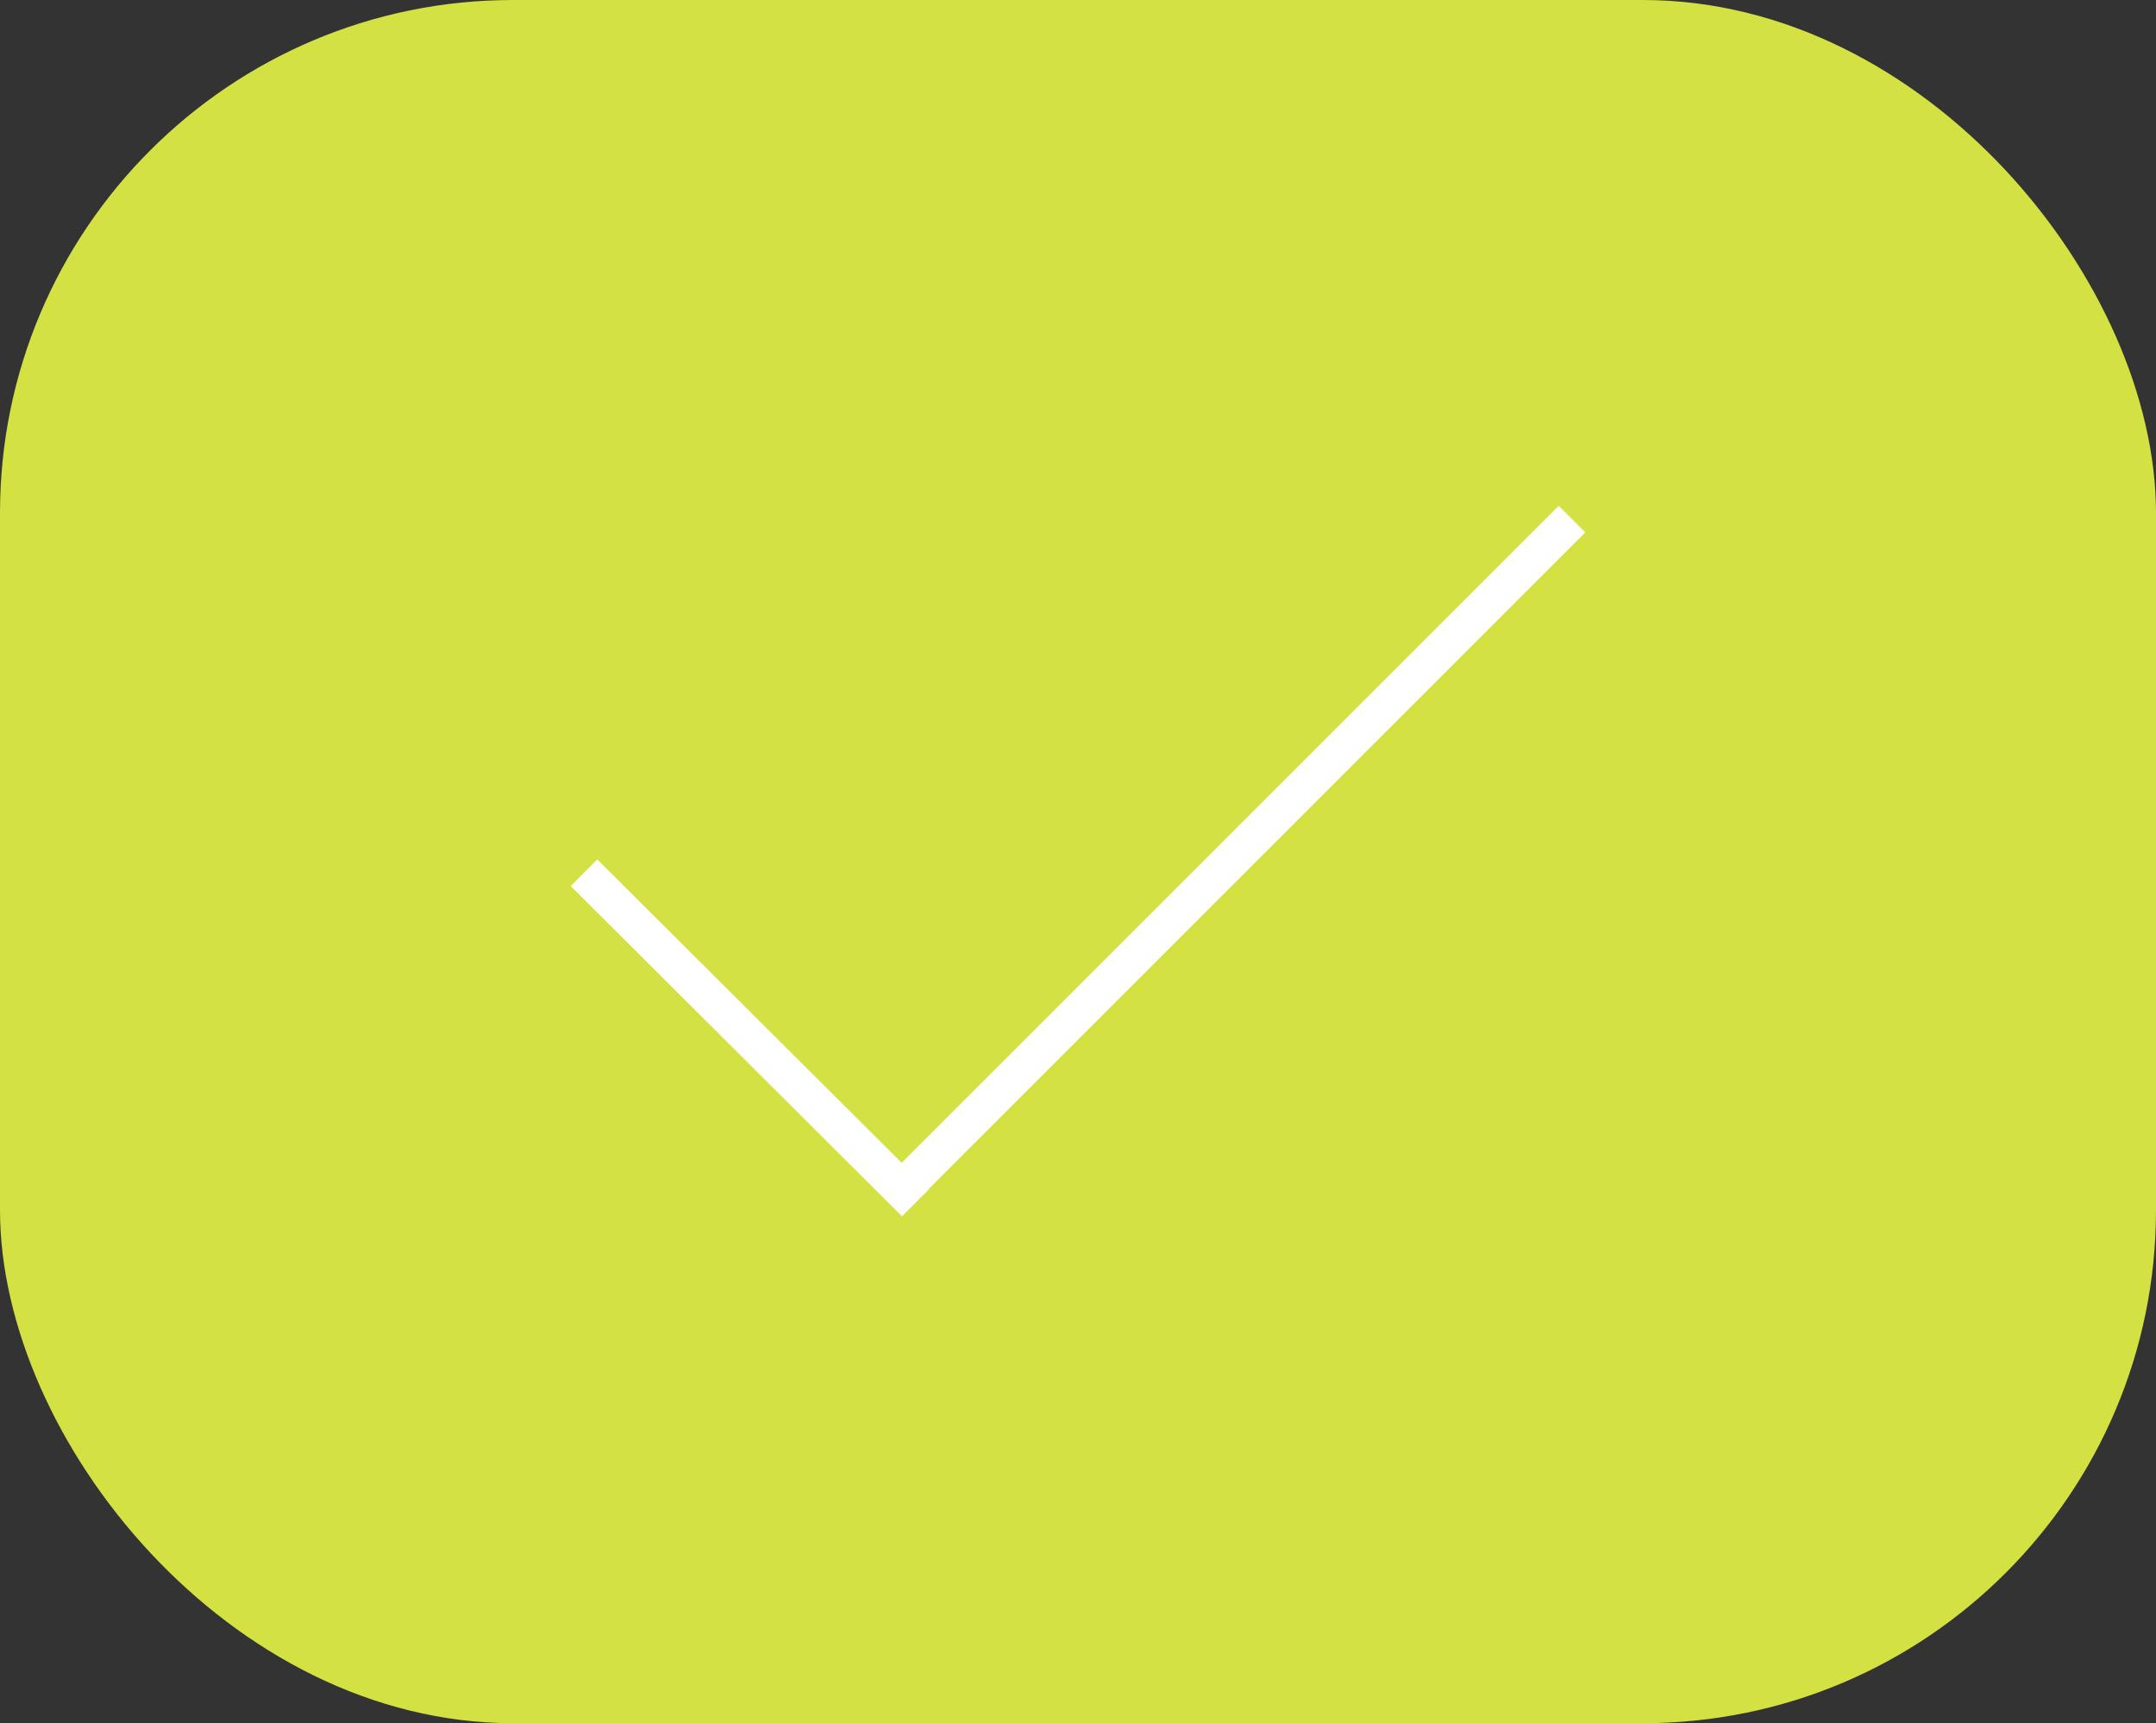 <svg xmlns="http://www.w3.org/2000/svg" viewBox="0 0 25.21 20.15"><rect x="0" y="0" width="25.21" height="20.15" fill="#333333" stroke="none"/><defs><style>.cls-1{fill:#d3e142;}.cls-2{fill:#fff;}</style></defs><title>Aceptar</title><g id="Layer_2" data-name="Layer 2"><g id="Capa_1" data-name="Capa 1"><rect class="cls-1" width="25.21" height="20.15" rx="6" ry="6"/><rect class="cls-2" x="8.55" y="9.4" width="0.44" height="5.47" transform="translate(-6.02 9.78) rotate(-45.09)"/><rect class="cls-2" x="8.74" y="9.85" width="11.3" height="0.44" transform="translate(-2.91 13.12) rotate(-45)"/></g></g></svg>